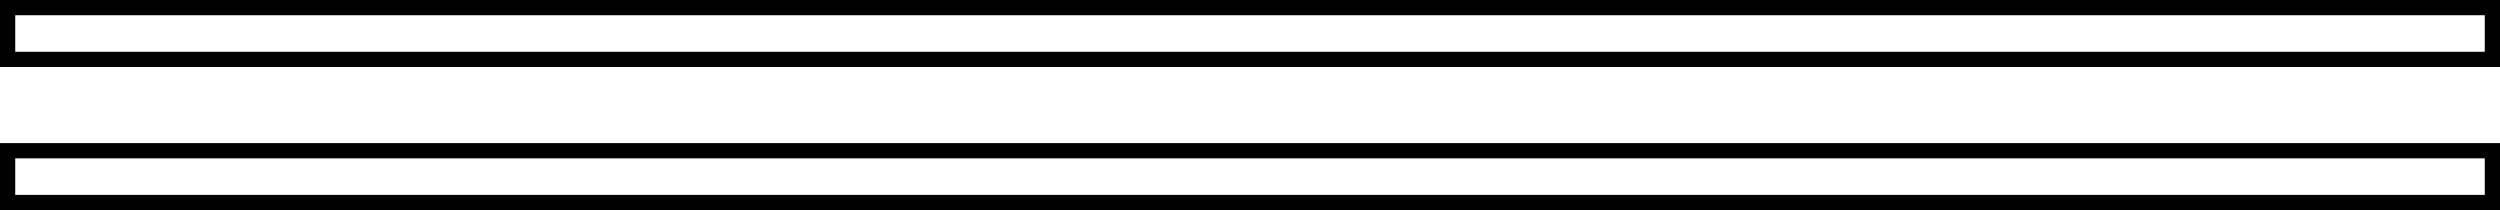 <?xml version="1.0" encoding="UTF-8" standalone="no"?>
<svg xmlns:xlink="http://www.w3.org/1999/xlink" height="13.8px" width="164.2px" xmlns="http://www.w3.org/2000/svg">
  <g transform="matrix(1.0, 0.0, 0.0, 1.0, 82.1, 6.9)">
    <path d="M81.6 -3.0 L-81.6 -3.0 -81.6 -6.4 81.6 -6.4 81.6 -3.0" fill="#ffffff" fill-opacity="0.0" fill-rule="evenodd" stroke="none"/>
    <path d="M81.6 -3.0 L-81.6 -3.0 -81.6 -6.4 81.6 -6.4 81.6 -3.0 Z" fill="none" stroke="#000000" stroke-linecap="butt" stroke-linejoin="miter-clip" stroke-miterlimit="10.0" stroke-width="1.0"/>
    <path d="M81.6 6.4 L-81.6 6.4 -81.6 3.0 81.6 3.0 81.6 6.4" fill="#ffffff" fill-opacity="0.0" fill-rule="evenodd" stroke="none"/>
    <path d="M81.6 6.4 L-81.6 6.4 -81.6 3.0 81.6 3.0 81.6 6.4 Z" fill="none" stroke="#000000" stroke-linecap="butt" stroke-linejoin="miter-clip" stroke-miterlimit="10.0" stroke-width="1.0"/>
  </g>
</svg>
